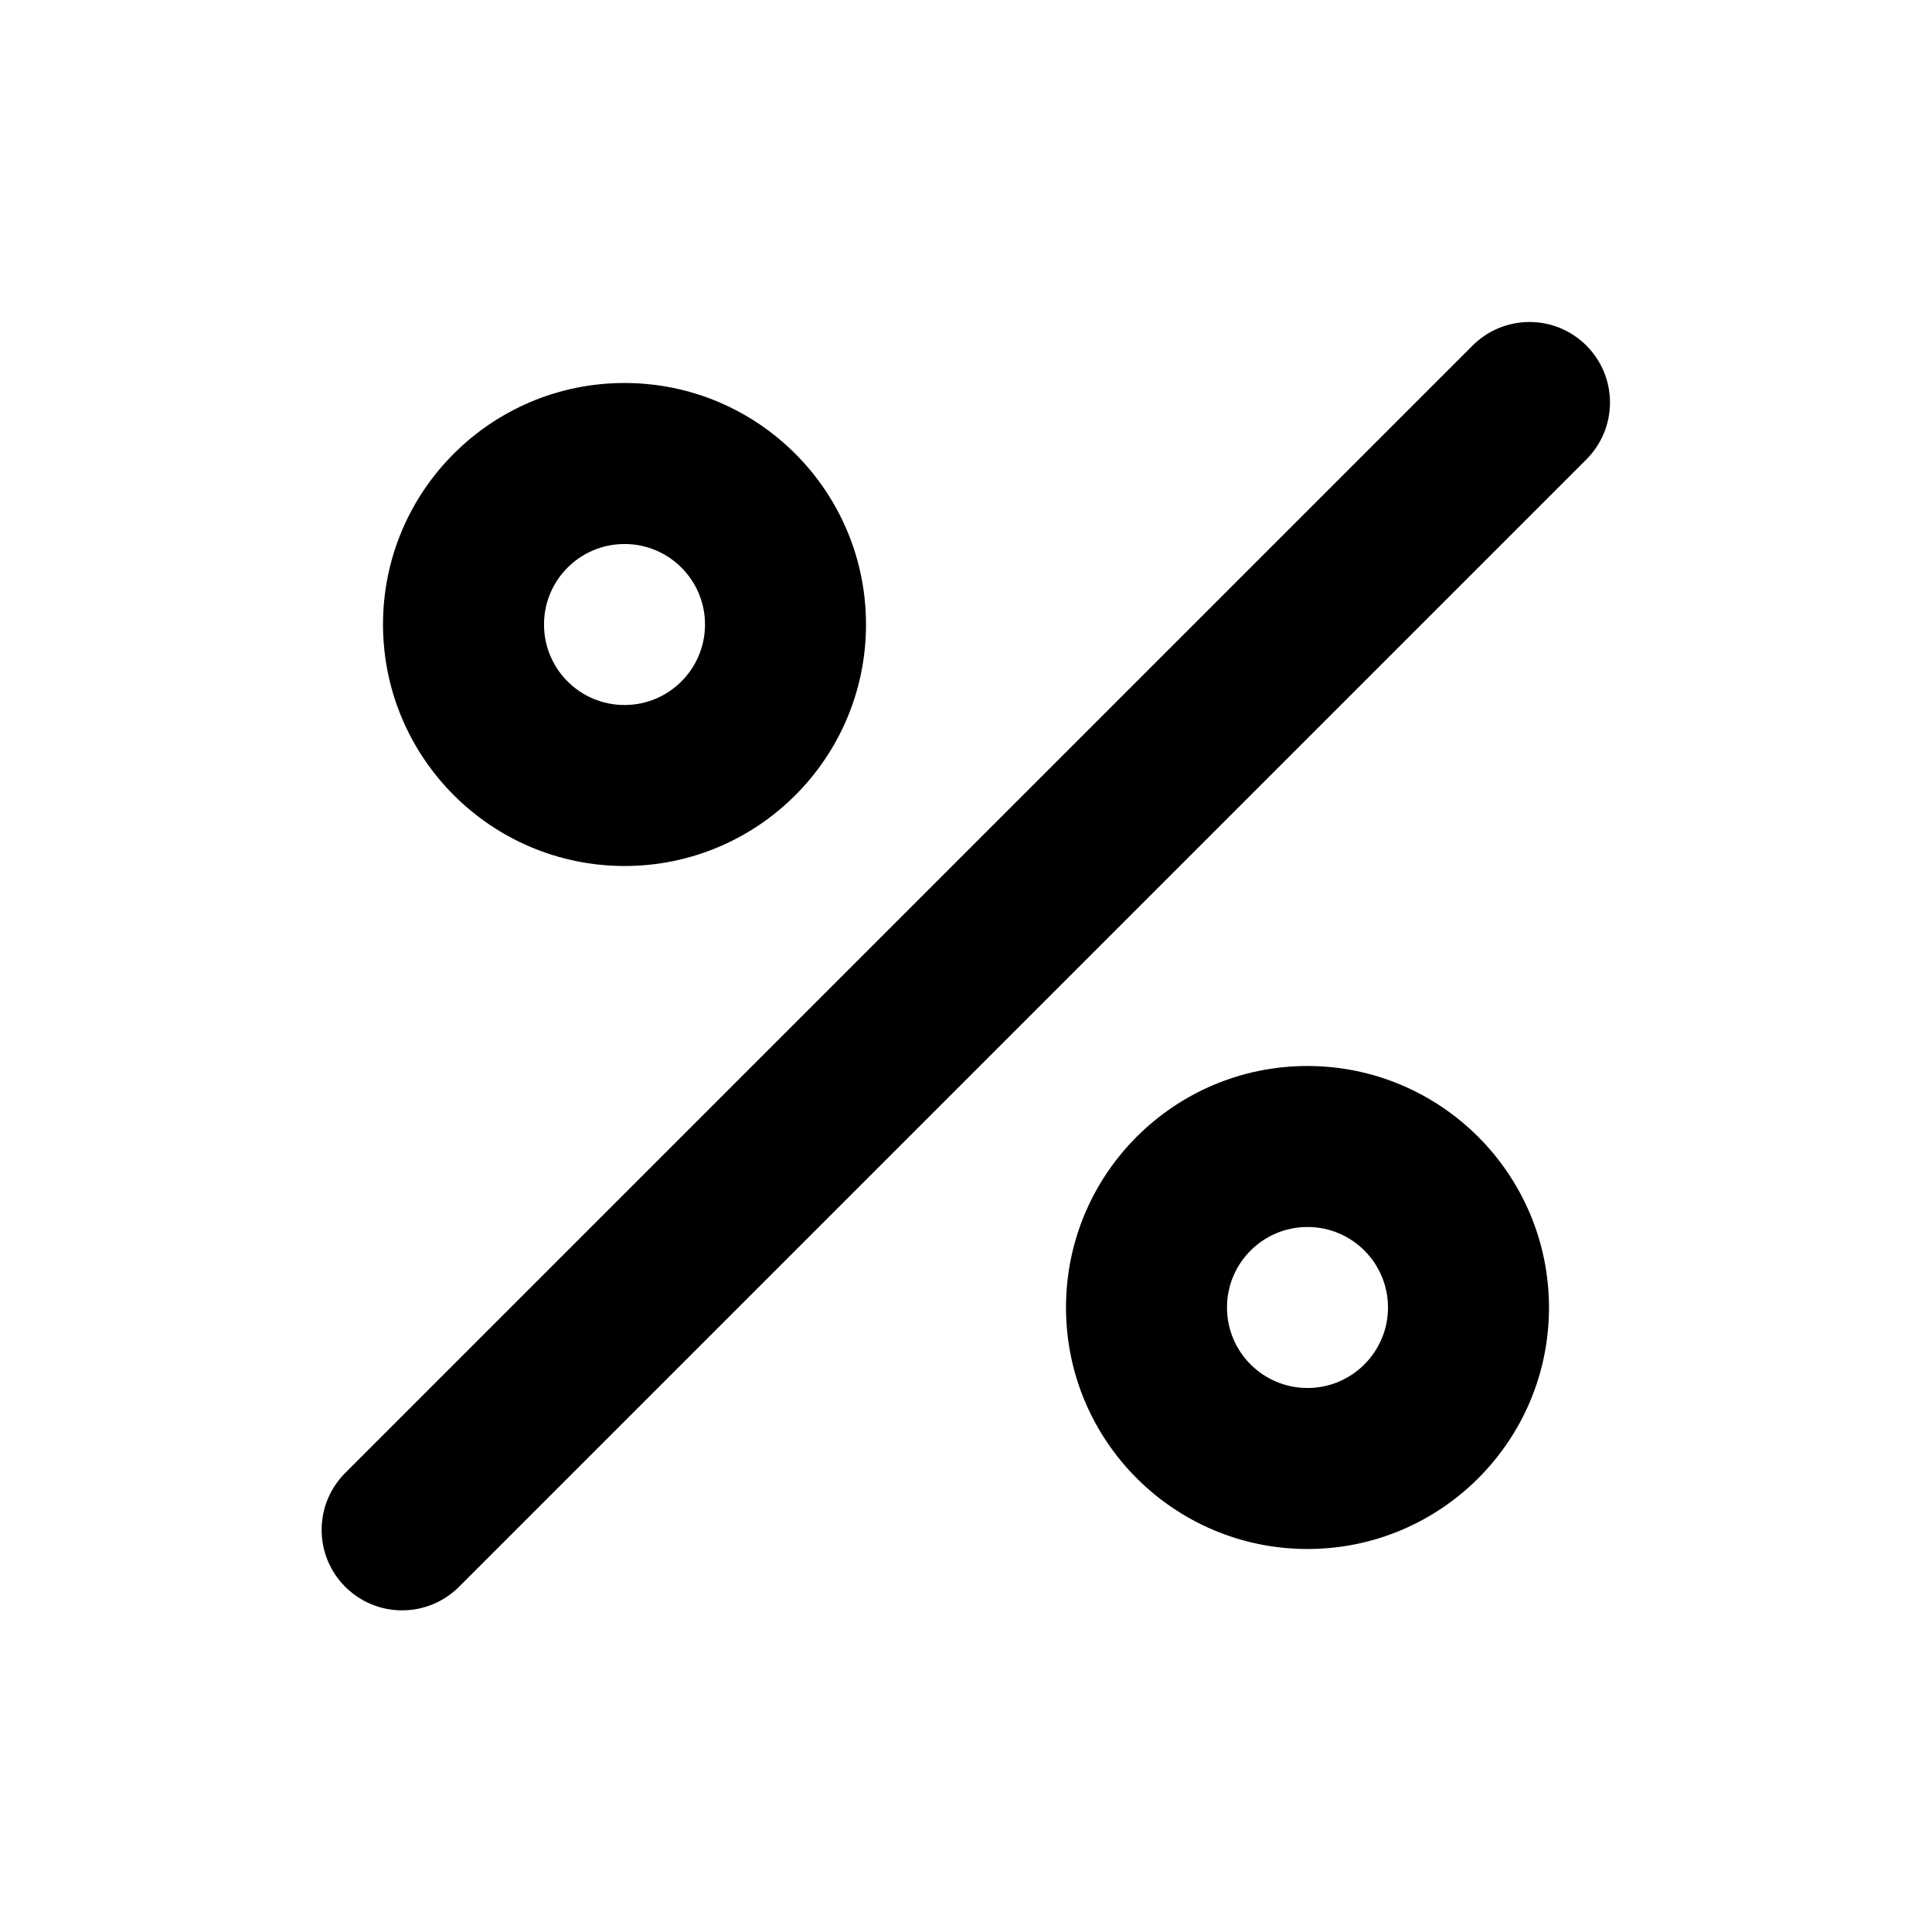 <!-- Generated by IcoMoon.io -->
<svg version="1.1" xmlns="http://www.w3.org/2000/svg" width="280" height="280" viewBox="0 0 280 280">
<title>ul-percentage</title>
<path d="M90.508 125.508c19.33 0 35-15.67 35-35s-15.67-35-35-35c-19.33 0-35 15.67-35 35v0c0.022 19.321 15.679 34.978 34.998 35h0.002zM90.508 78.841c6.443 0 11.667 5.223 11.667 11.667s-5.223 11.667-11.667 11.667c-6.443 0-11.667-5.223-11.667-11.667v0c0.004-6.442 5.225-11.662 11.666-11.667h0.001zM189.492 154.492c-19.33 0-35 15.67-35 35s15.67 35 35 35c19.33 0 35-15.67 35-35v0c-0.022-19.321-15.679-34.978-34.998-35h-0.002zM189.492 201.159c-6.443 0-11.667-5.223-11.667-11.667s5.223-11.667 11.667-11.667c6.443 0 11.667 5.223 11.667 11.667v0c-0.004 6.442-5.225 11.662-11.666 11.667h-0.001zM229.915 50.085c-2.111-2.112-5.027-3.418-8.249-3.418s-6.138 1.306-8.249 3.418l-163.334 163.334c-2.142 2.116-3.469 5.053-3.469 8.3 0 6.443 5.223 11.665 11.665 11.665 3.247 0 6.185-1.327 8.299-3.468l163.334-163.334c2.111-2.111 3.418-5.027 3.418-8.248s-1.306-6.138-3.418-8.248v0z"></path>
</svg>
